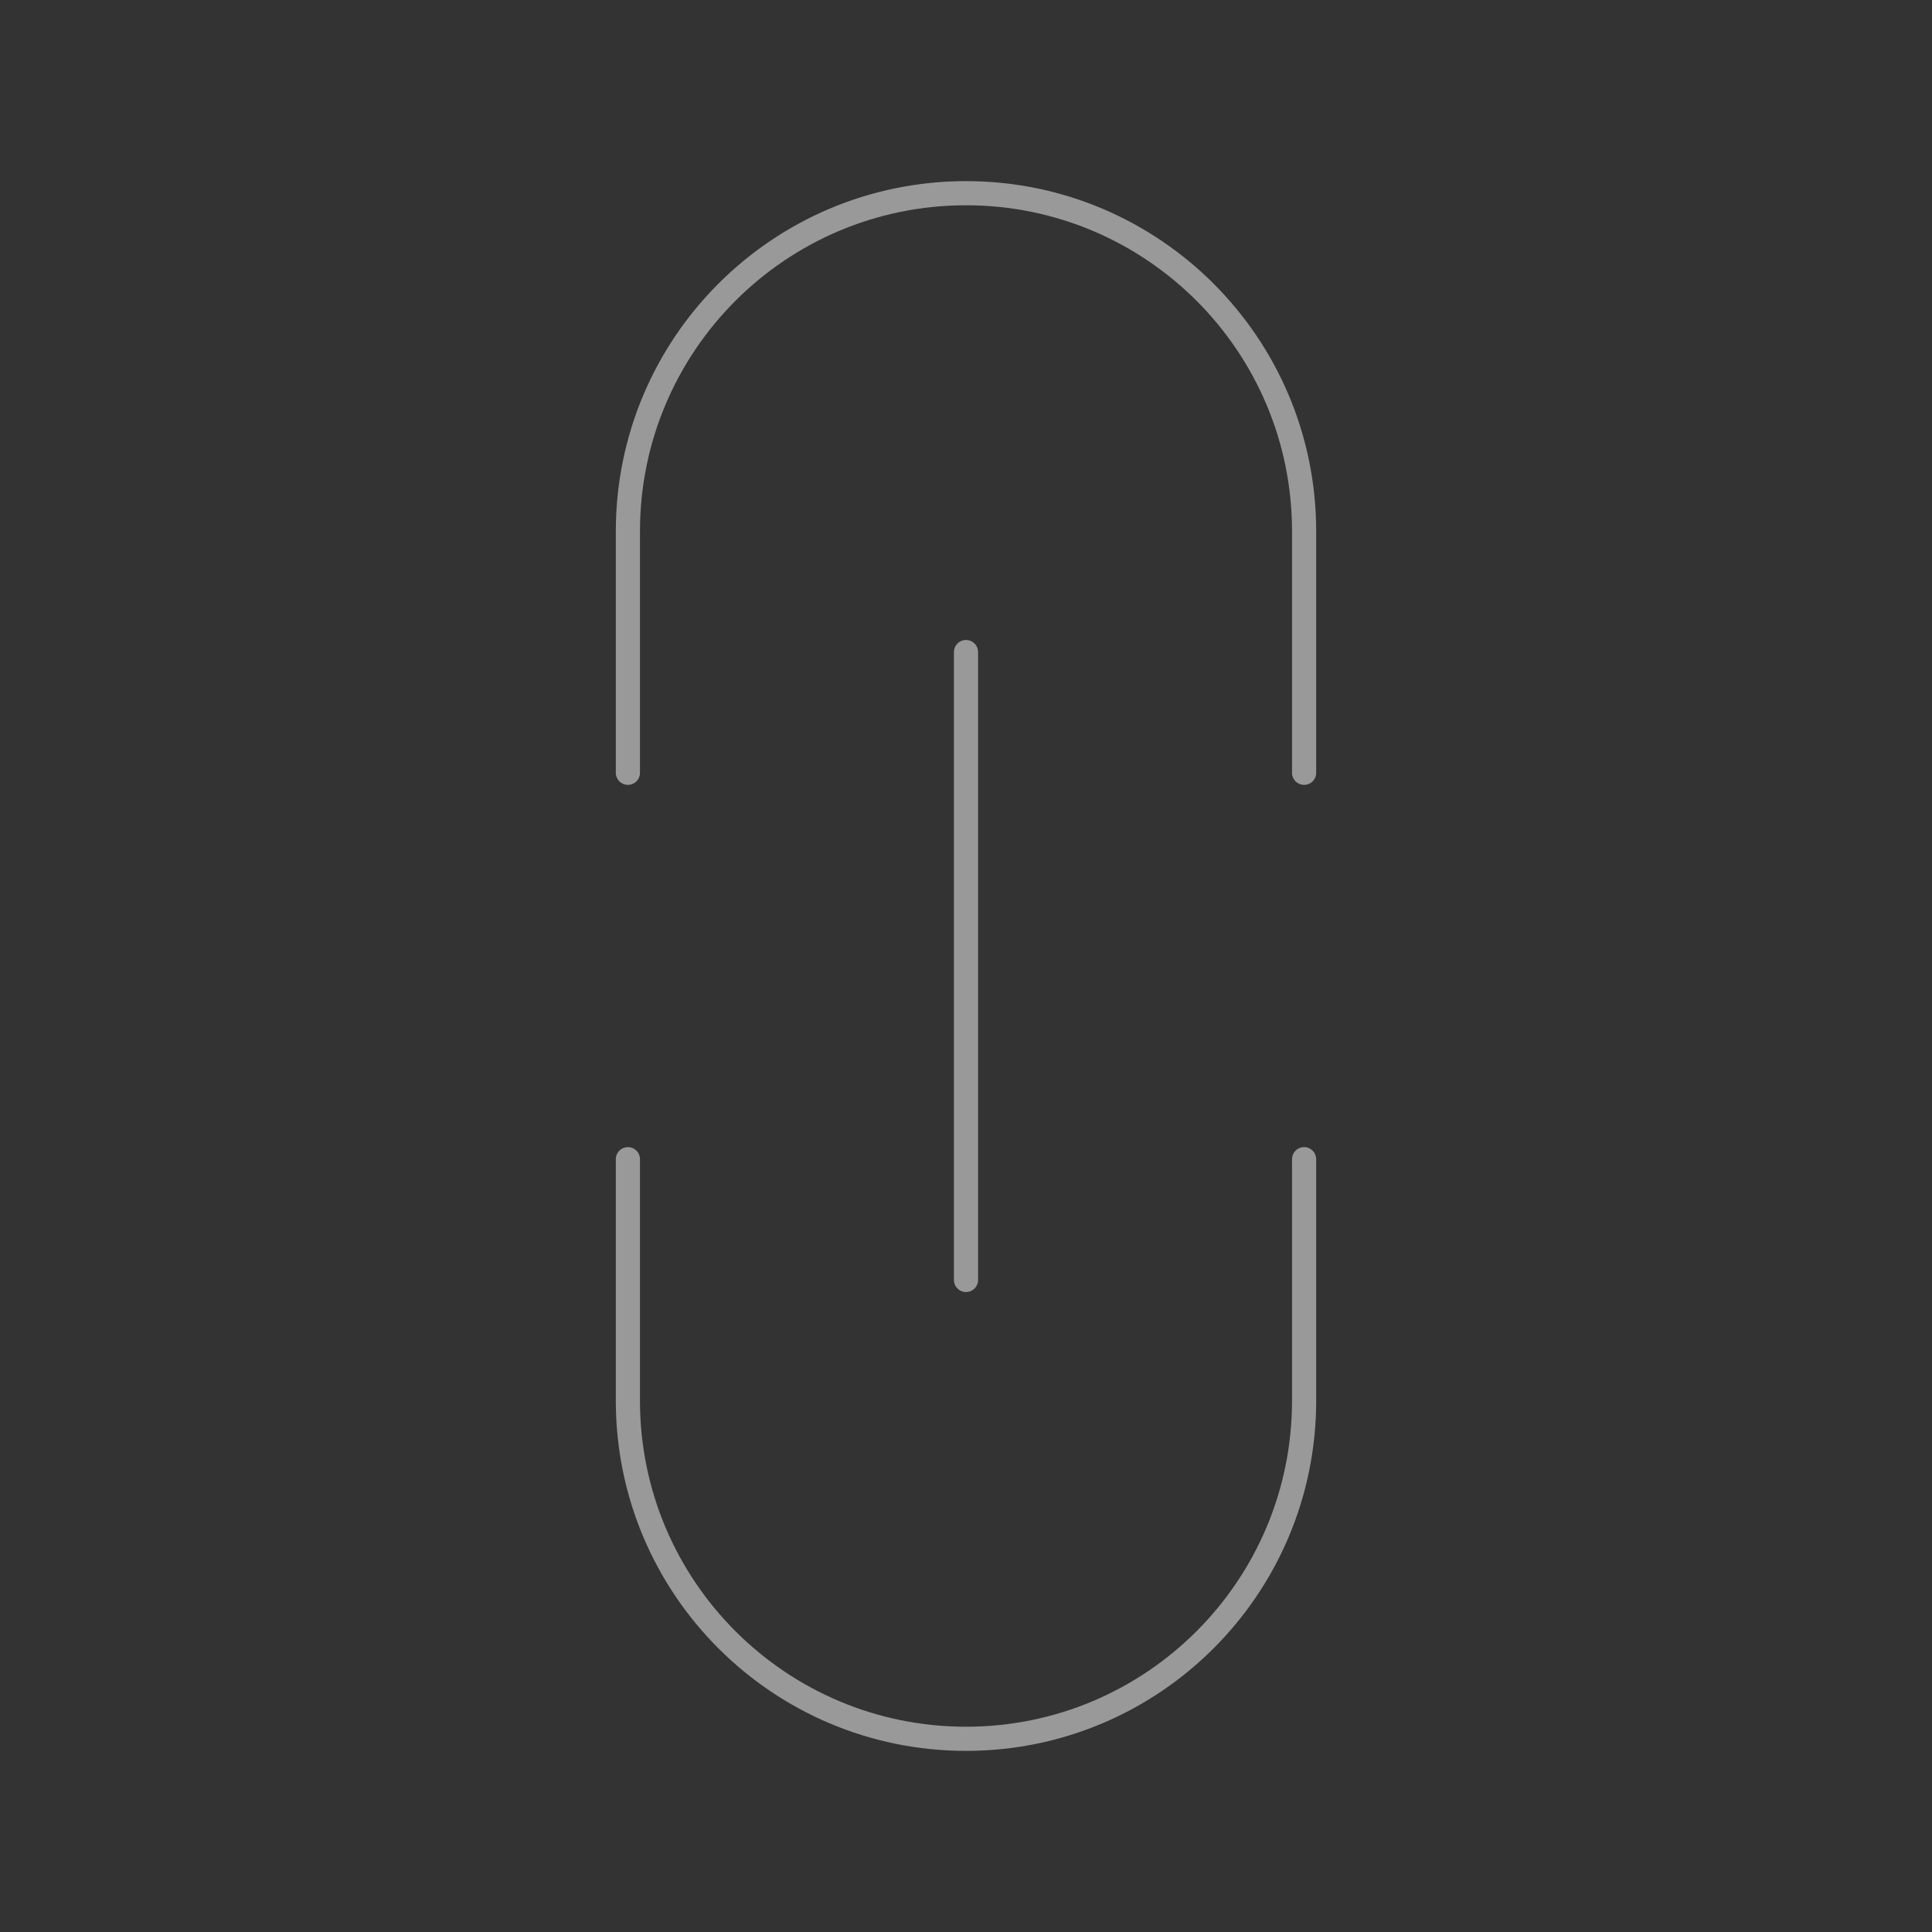 <?xml version="1.0" encoding="UTF-8" standalone="no"?>
<svg
   width="80"
   height="80"
   viewBox="0 0 80 80"
   fill="none"
   version="1.1"
   id="svg2938"
   xmlns="http://www.w3.org/2000/svg"
   xmlns:svg="http://www.w3.org/2000/svg">
  <rect x="0" y="0" width="80" height="80" fill="#333333" stroke="none"/>
  <defs
     id="defs2942" />
  <path
     d="m 26,48 v 10 c 0,7.732 6.268,14 14,14 7.732,0 14,-6.268 14,-14 V 48"
     stroke="#C2CCDE"
     stroke-linecap="round"
     stroke-linejoin="round"
     id="path2932"
     style="stroke:#ffffff;stroke-opacity:0.5;stroke-opacity:0.5;stroke-width:1" />
  <path
     d="M 26,32 V 22 c 0,-7.732 6.268,-14 14,-14 7.732,0 14,6.268 14,14 v 10"
     stroke="#C2CCDE"
     stroke-linecap="round"
     stroke-linejoin="round"
     id="path2934"
     style="stroke:#ffffff;stroke-opacity:0.5;stroke-opacity:0.5;stroke-width:1" />
  <path
     d="M 40,53 V 27"
     stroke="#C2CCDE"
     stroke-linecap="round"
     stroke-linejoin="round"
     id="path2936"
     style="stroke:#ffffff;stroke-opacity:0.5;stroke-opacity:0.5;stroke-width:1" />
</svg>
